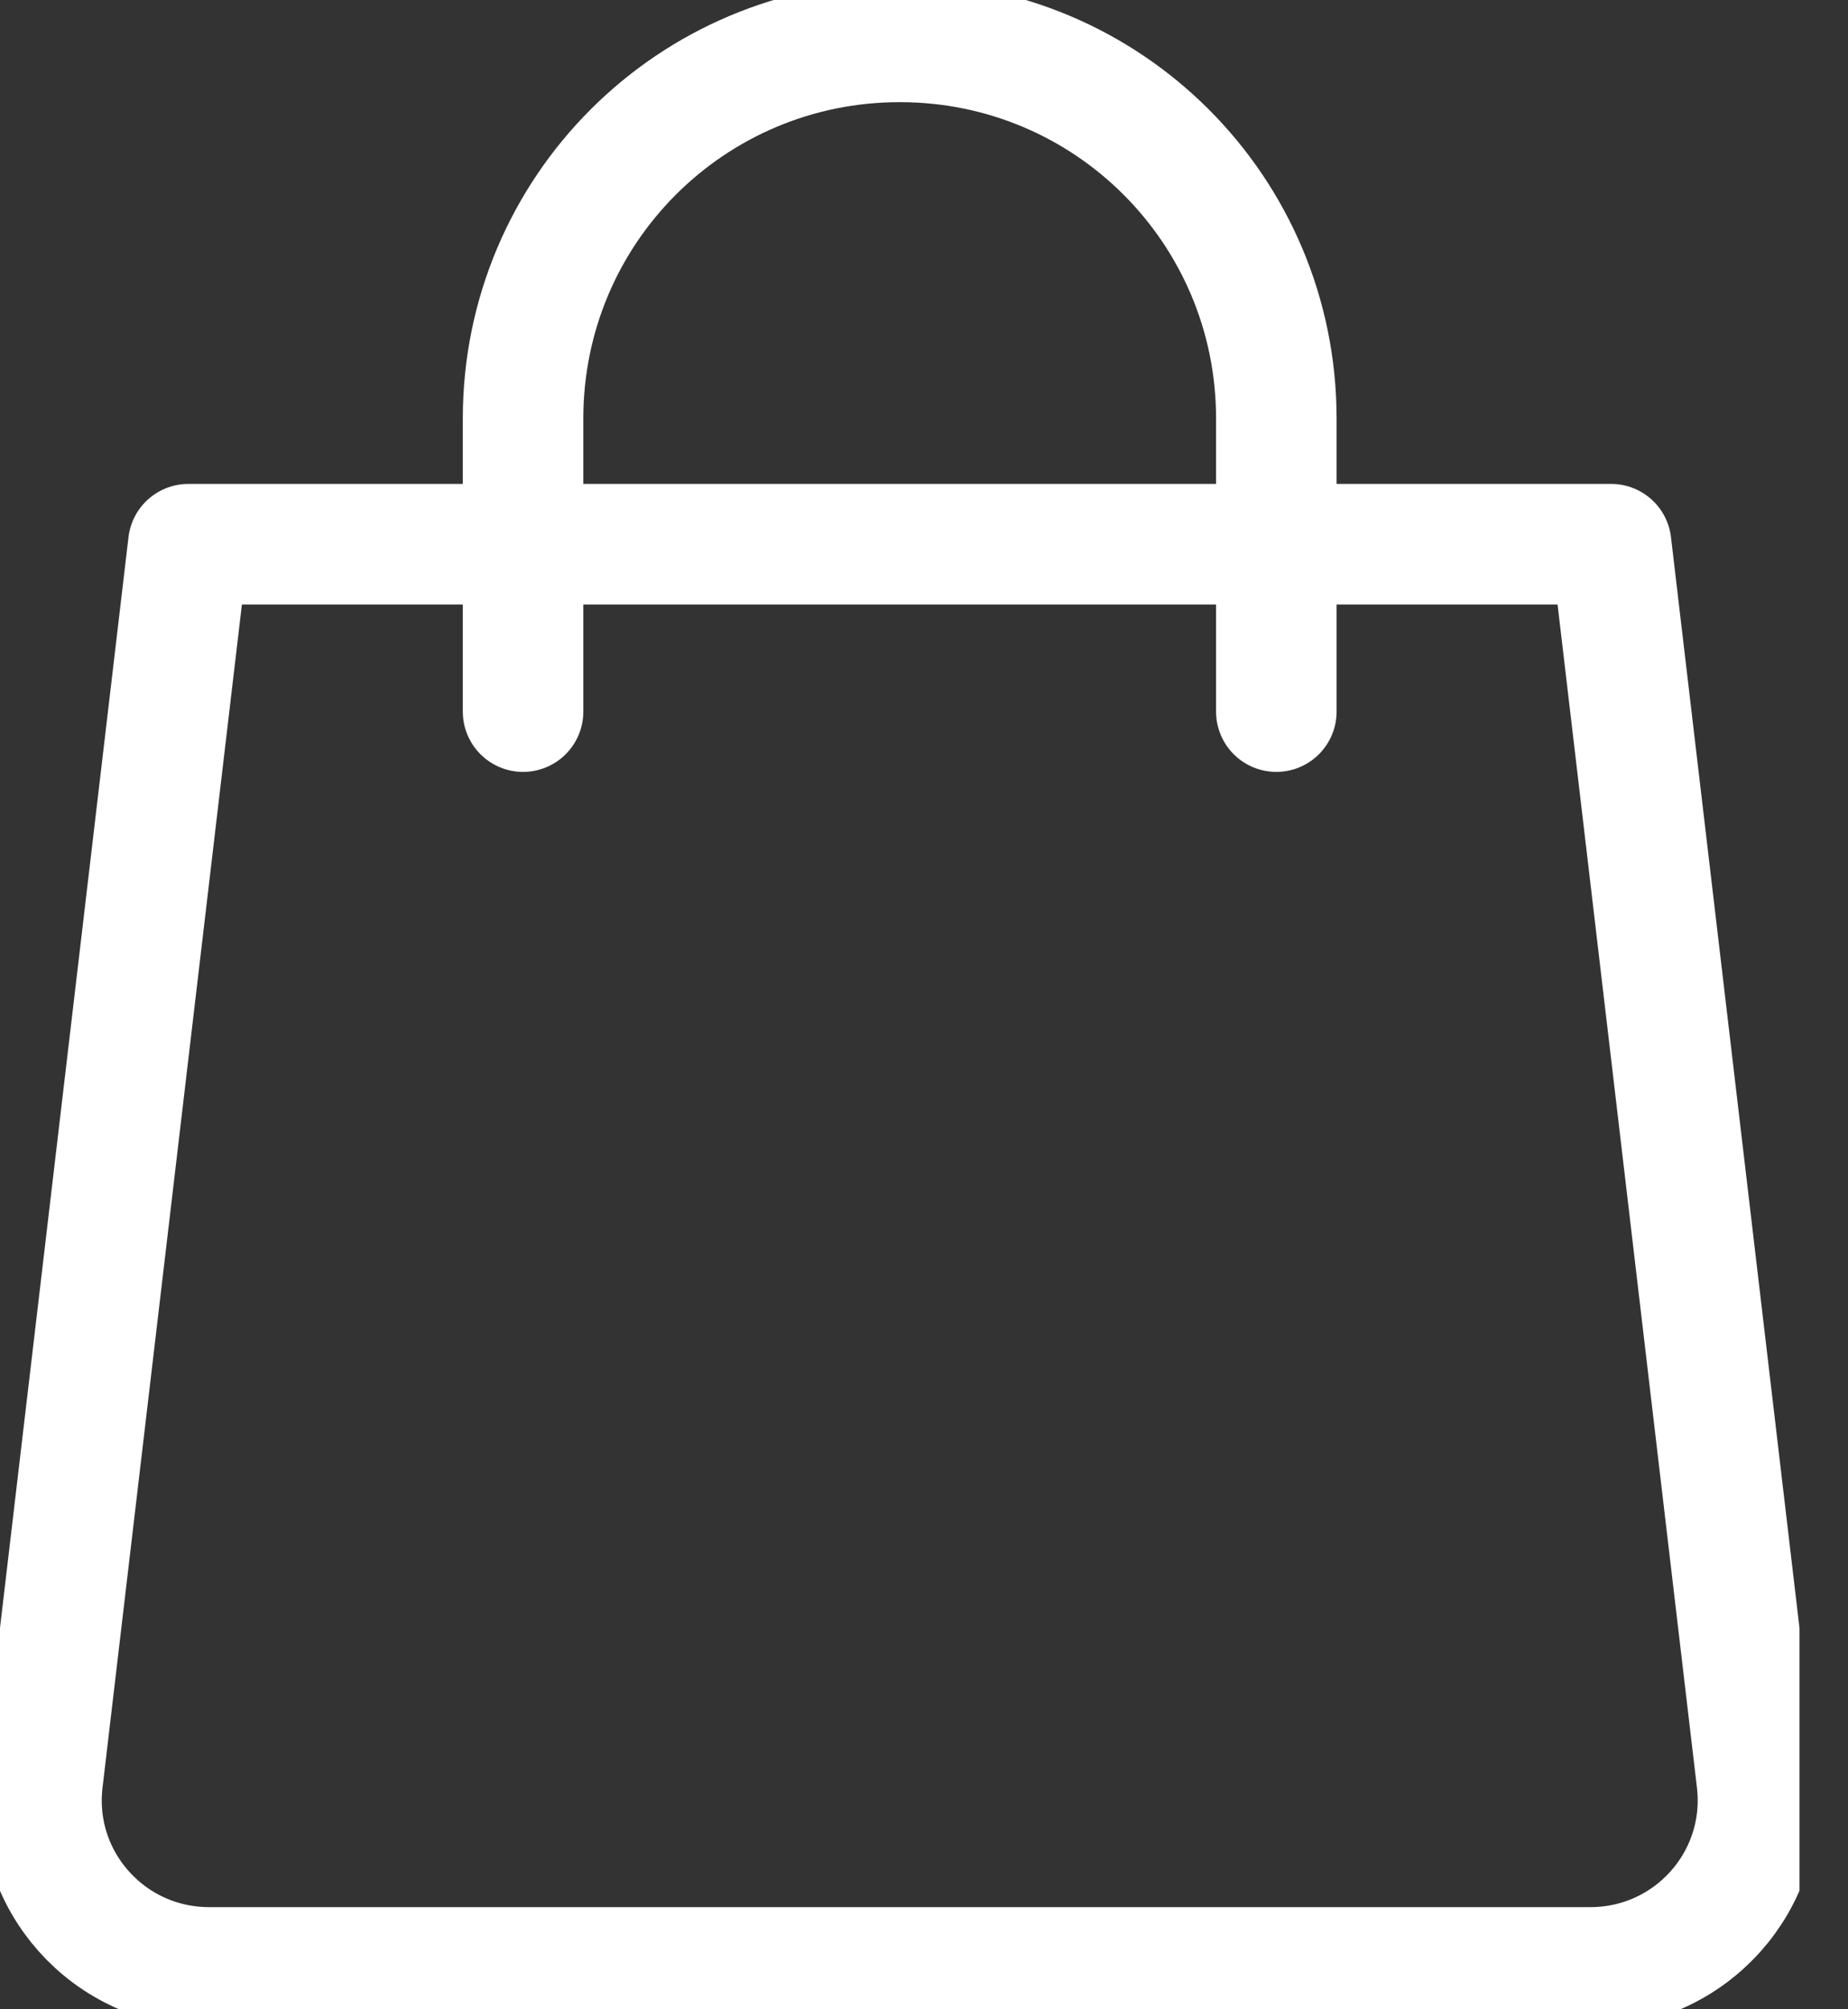 <svg width="23" height="25" viewBox="0 0 23 25" fill="none" xmlns="http://www.w3.org/2000/svg">
<rect x="0" y="0" width="23" height="25" fill="#333333" stroke="none"/>
<g clip-path="url(#clip0_3_36)">
<path d="M19.792 24.479H2.604C1.354 24.479 0.385 23.396 0.531 22.156L2.344 6.771H20.052L21.865 22.156C22.01 23.396 21.042 24.479 19.792 24.479Z" stroke="white" stroke-width="1.5" stroke-linecap="round" stroke-linejoin="round"/>
<path d="M6.51 8.854V5.208C6.51 2.615 8.604 0.521 11.198 0.521C13.792 0.521 15.885 2.615 15.885 5.208V8.854" stroke="white" stroke-width="1.5" stroke-linecap="round" stroke-linejoin="round"/>
</g>
<defs>
<clipPath id="clip0_3_36">
<rect width="22.396" height="25" fill="white"/>
</clipPath>
</defs>
</svg>
